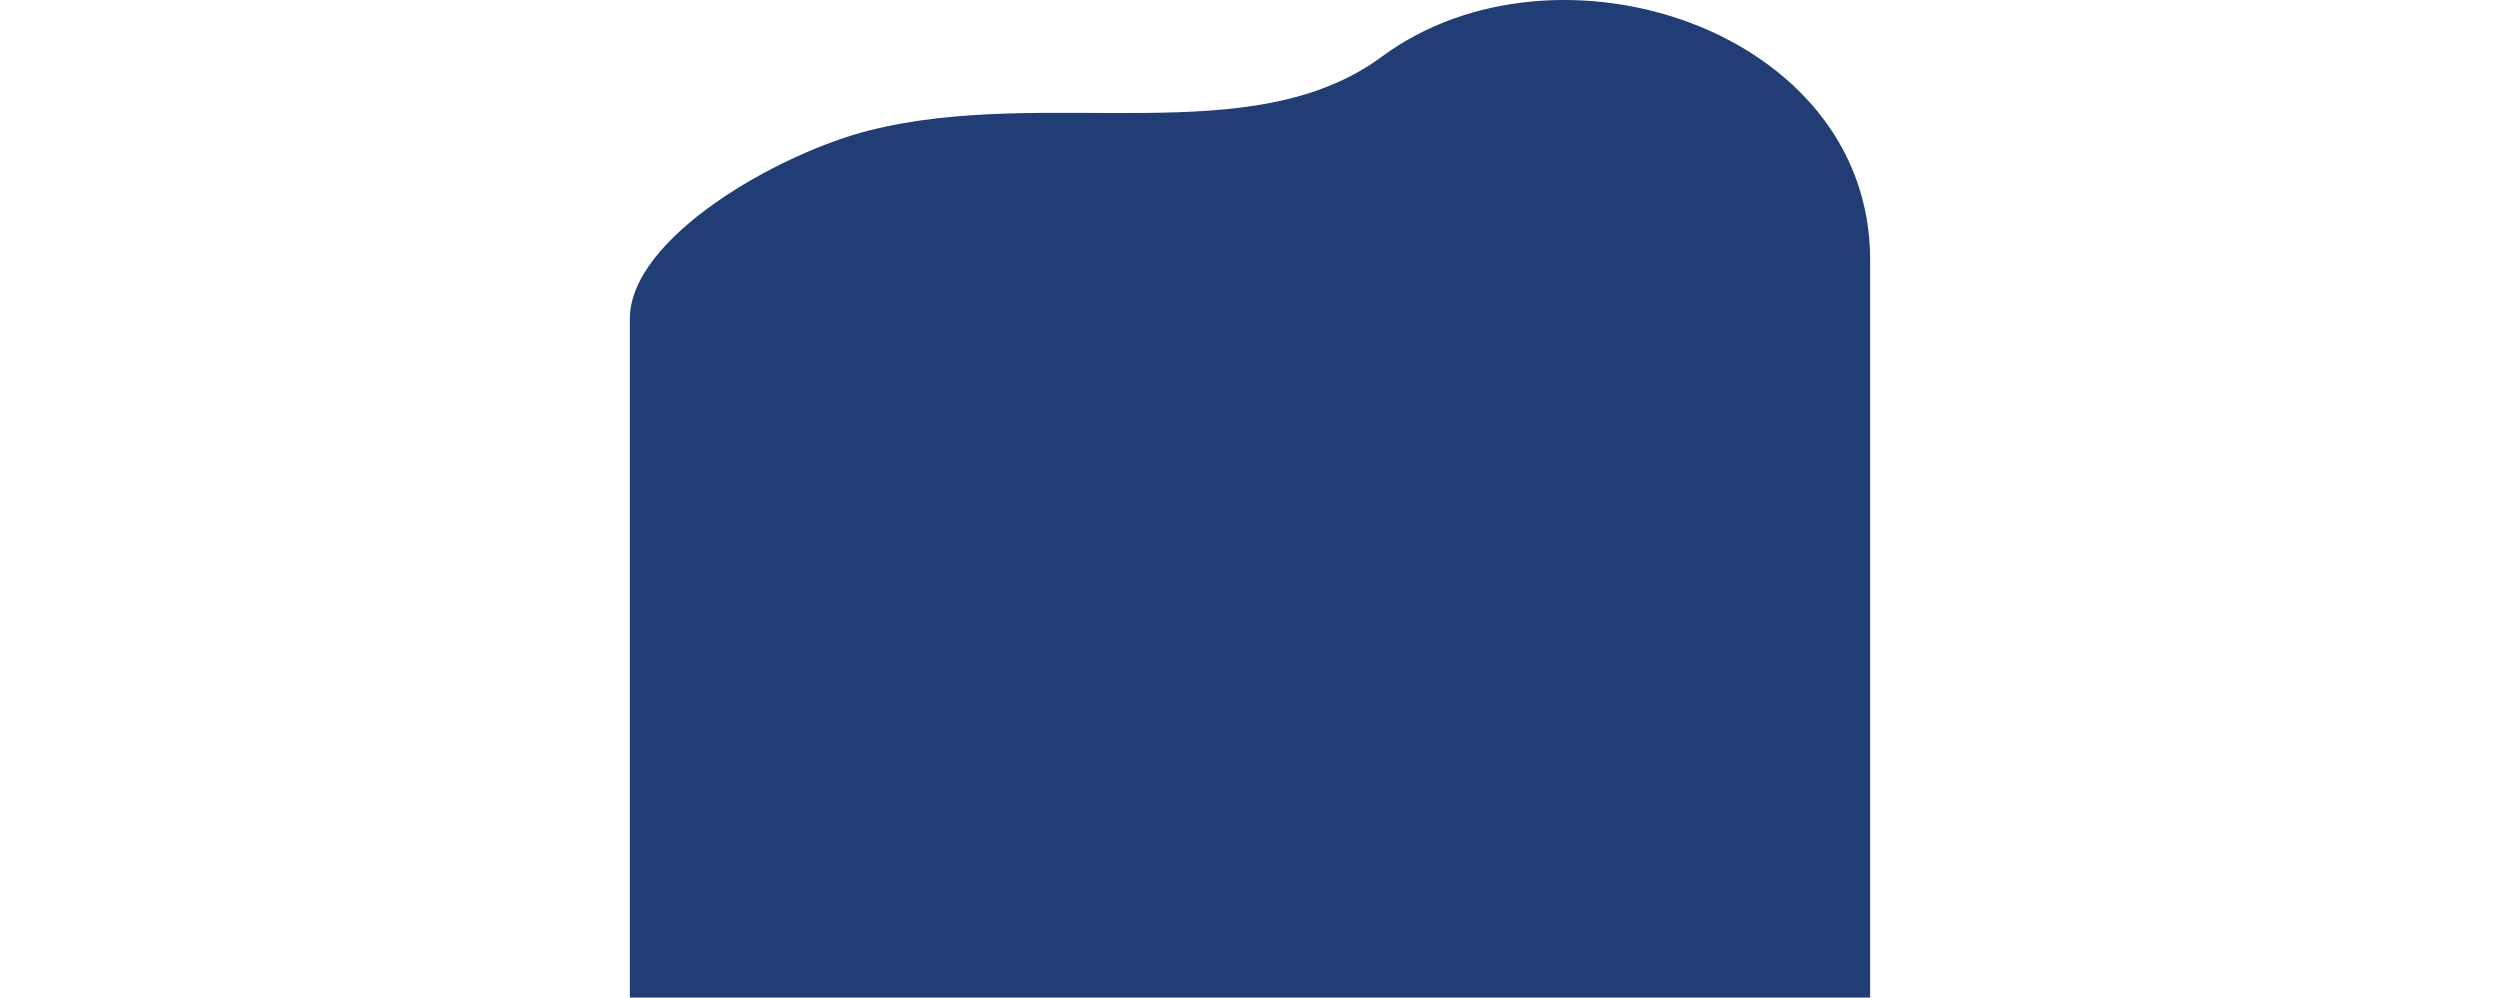 <svg width="2580" height="1030" viewBox="0 0 1280 1030" fill="none"
    xmlns="http://www.w3.org/2000/svg">
    <path d="M1280 268.062C1280 30.062 956.43 -74.843 775.924 58.562C641.19 158.139 430.845 88.326 247.273 134.562C153.395 158.206 0 245.062 0 329.062L0 1029.5H1280L1280 268.062Z" fill="#213D75"/>
</svg>
